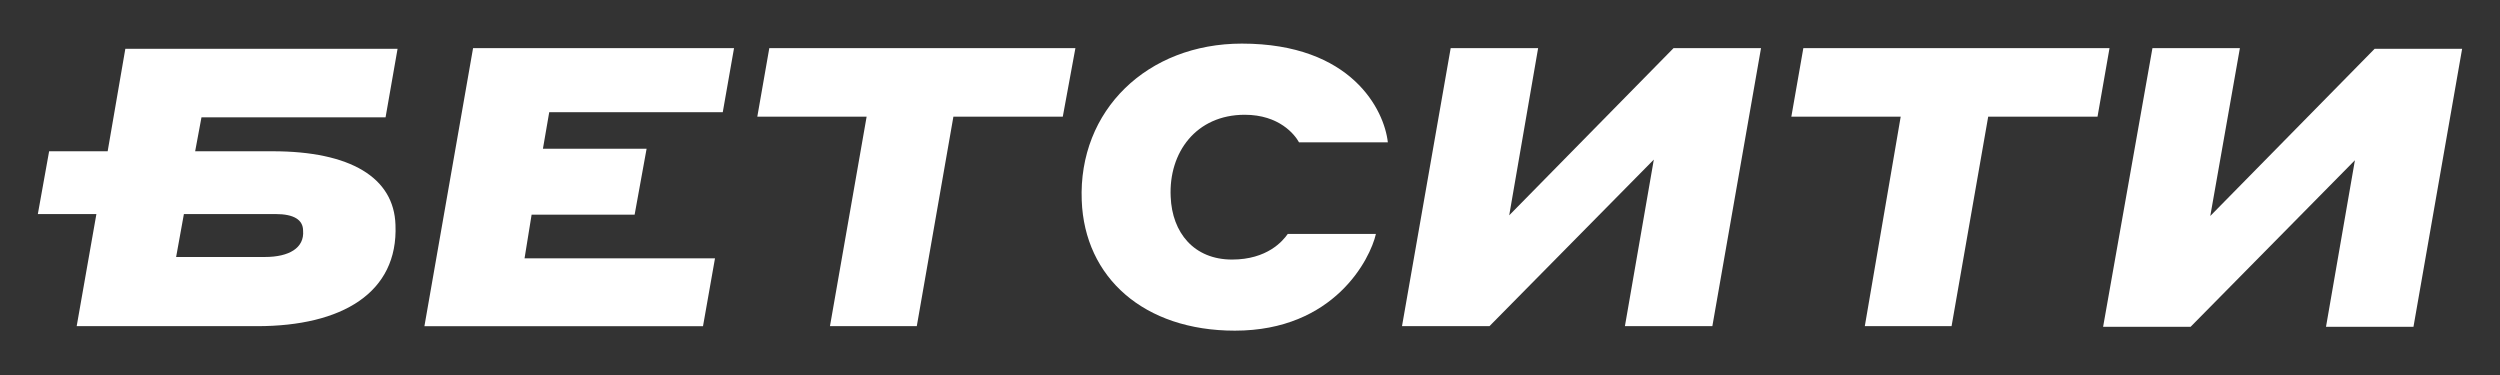 <svg width="140" height="21" viewBox="0 0 140 21" fill="none" xmlns="http://www.w3.org/2000/svg">
<rect x="0" y="0" width="140" height="21" fill="#333333" stroke="none"/>
<path d="M26.492 2.695H41.106L40.475 6.282H30.757L30.404 8.328H36.21L35.539 12.022H29.77L29.375 14.465H40.04L39.368 18.268H23.767L26.492 2.695Z" fill="white"/>
<path d="M48.531 6.534H42.409L43.081 2.695H60.223L59.516 6.534H53.39L51.34 18.265H46.478L48.531 6.534Z" fill="white"/>
<path d="M60.577 11.232C60.379 6.173 64.253 2.442 69.543 2.442C75.704 2.442 77.522 6.173 77.719 7.97H72.745C72.508 7.539 71.639 6.427 69.705 6.427C66.98 6.427 65.439 8.544 65.558 11.019C65.636 13.028 66.861 14.535 68.994 14.535C70.969 14.535 71.838 13.494 72.115 13.1H77.051C76.735 14.499 74.718 18.517 69.151 18.517C64.055 18.517 60.737 15.538 60.577 11.232Z" fill="white"/>
<path d="M81.238 2.695H86.135L84.516 12.058L93.719 2.695H98.617L95.892 18.265H90.995L92.614 8.937L83.41 18.265H78.512L81.238 2.695Z" fill="white"/>
<path d="M106.439 6.534H100.315L100.987 2.695H118.133L117.461 6.534H111.339L109.288 18.265H104.429L106.439 6.534Z" fill="white"/>
<path d="M120.537 2.695H125.434L123.776 12.094L132.981 2.731H137.879L135.154 18.302H130.256L131.875 8.974L122.672 18.302H117.774L120.537 2.695Z" fill="white"/>
<path d="M15.274 8.471H10.929L11.283 6.569H21.592L22.264 2.731H7.019L6.029 8.471H2.751L2.119 11.987H5.398L4.294 18.265H14.405C19.143 18.265 22.305 16.401 22.147 12.597C22.068 9.942 19.619 8.471 15.274 8.471ZM14.84 14.391H9.863L10.298 11.987H15.433C16.459 11.987 16.973 12.308 16.973 12.92C17.052 13.888 16.183 14.391 14.84 14.391Z" fill="white"/>
</svg>
